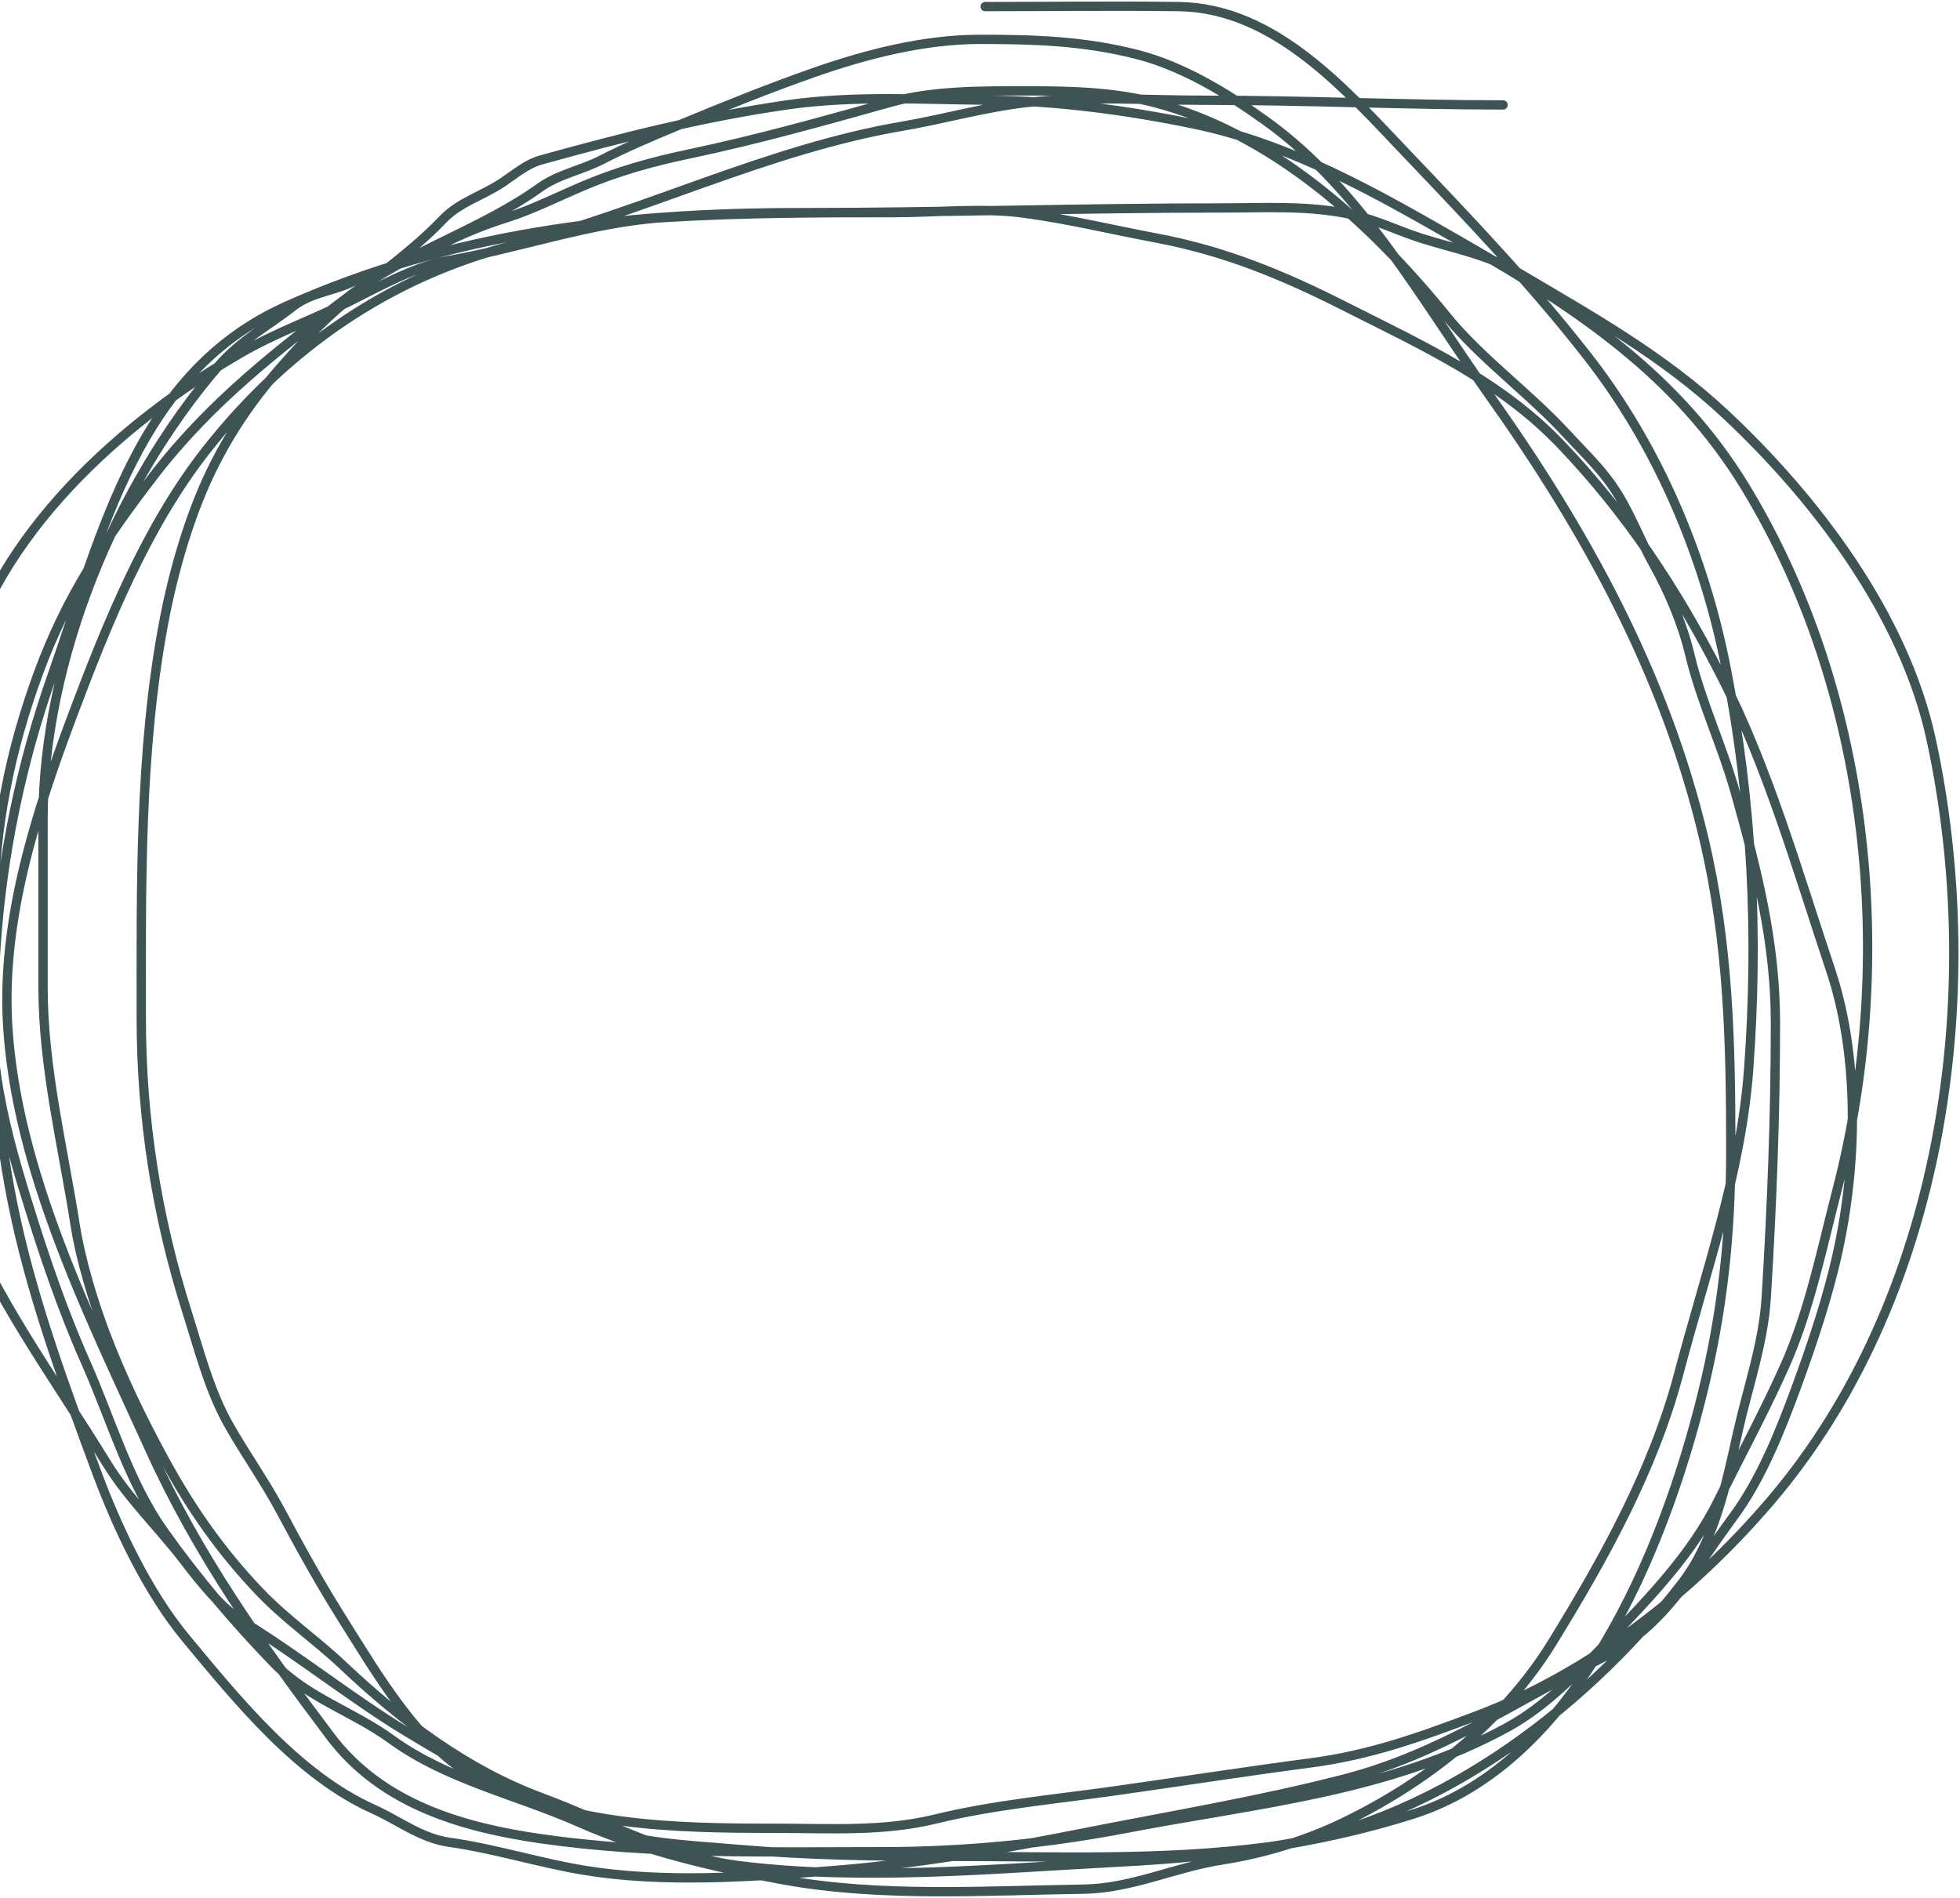 <svg width="632" height="612" viewBox="0 0 632 612" fill="none" xmlns="http://www.w3.org/2000/svg">
<path id="scribble-path" d="M317.658 2.123C338.449 2.123 359.256 1.847 380.045 2.123C411.034 2.534 433.808 28.815 454.111 50.11C474.352 71.341 493.868 91.774 512.02 115.044C534.513 143.879 549.581 179.254 556.651 215.801C564.988 258.9 567.071 300.903 563.849 344.83C561.398 378.252 549.811 410.738 541.374 442.734C533.135 473.978 517.169 502.598 500.582 529.564C484.697 555.39 459.67 574.901 433.155 587.703C420.867 593.636 407.361 597.695 393.963 599.783C378.756 602.154 364.918 608.953 349.331 609.18C317.473 609.644 284.015 611.884 252.55 606.159C230.024 602.061 207.585 596.862 186.483 587.535C166.644 578.766 144.061 573.885 126.175 560.857C113.951 551.953 99.258 547.542 88.422 536.36C75.511 523.036 63.473 508.827 52.669 493.574C41.496 477.797 35.544 457.072 27.634 439.294C20.202 422.59 14.161 404.797 8.758 387.28C4.535 373.588 0.932 361.008 -1.16 346.591C-3.649 329.437 -1.96 311.068 -1.96 293.738C-1.96 267.225 3.366 241.519 12.437 216.891C21.47 192.37 33.544 174.289 49.31 153.719C67.65 129.791 89.667 112.748 113.218 94.993C132.214 80.673 155.104 74.108 174.166 60.429C180.016 56.23 187.493 54.876 193.842 51.62C201.964 47.455 209.835 44.118 218.237 40.63C232.974 34.511 247.752 28.521 262.788 23.264C279.553 17.403 298.116 12.693 315.898 12.693C333.538 12.693 349.417 13.173 366.608 17.559C381.461 21.349 395.901 30.162 408.44 39.204C439.128 61.333 458.176 96.394 480.026 127.125C510.917 170.571 536.866 217.118 549.452 270.583C557.391 304.308 558.09 336.267 558.09 370.921C558.09 398.399 555.384 423.277 548.812 449.865C536.291 500.523 508.253 568.347 455.551 585.018C424.837 594.734 392.772 598.801 360.849 600.455C320.484 602.545 278.851 606.602 238.553 601.629C216.101 598.859 195.544 587.457 174.566 579.649C150.194 570.578 129.473 554.85 110.418 536.863C101.741 528.672 92.16 522.158 83.703 513.289C71.163 500.136 61.634 486.497 52.829 470.335C45.73 457.304 39.352 444.096 34.033 430.15C30.143 419.949 25.974 406.123 24.275 395.25C20.298 369.805 13.877 344.269 13.877 318.403C13.877 300.338 13.877 282.273 13.877 264.208C13.877 212.726 37.525 156.379 70.186 118.316C77.564 109.717 85.886 105.567 94.421 98.853C100.399 94.15 107.951 93.896 114.497 90.463C121.984 86.537 130.432 85.553 137.773 81.319C145.772 76.704 154.772 72.916 163.528 70.161C171.43 67.674 179.761 63.494 187.523 60.177C198.827 55.347 210.02 52.203 221.996 49.691C244.169 45.039 265.139 39.139 287.104 32.996C301.039 29.098 317.32 29.304 331.735 29.304C345.217 29.304 359.176 29.642 372.287 33.08C409.948 42.955 441.379 71.143 466.268 101.789C477.51 115.63 492.962 126.611 505.141 139.877C510.086 145.263 515.286 150.149 519.538 156.152C525.371 164.388 528.418 173.443 533.295 182.159C538.091 190.728 542.506 201.17 544.813 210.851C548.468 226.186 555.291 240.413 559.53 255.483C566.452 280.085 572.488 303.831 572.488 329.813C572.488 359.561 571.349 388.713 569.528 418.321C568.607 433.297 563.557 447.402 560.33 461.862C556.598 478.588 552.858 497.023 542.254 510.688C509.708 552.627 460.234 588.809 408.52 595.589C374.628 600.032 340.419 598.609 306.22 598.609C283.329 598.609 260.876 598.304 238.073 596.344C222.606 595.014 204.854 594.341 190.163 588.793C169.577 581.02 150.298 570.019 131.374 558.592C113.351 547.708 96.509 534.022 78.664 523.104C71.337 518.621 64.571 510.001 59.308 503.138C51.233 492.608 41.336 483.154 34.353 471.761C17.171 443.727 -2.581 417.545 -14.357 386.189C-25.558 356.368 -24.995 327.474 -24.995 295.836C-24.995 268.357 -19.137 244.414 -12.678 218.066C-1.412 172.111 39.49 135.976 77.545 113.869C89.039 107.192 101.465 102.858 113.218 96.923C122.596 92.187 134.316 85.767 144.571 84.003C167.51 80.059 190.887 71.591 214.078 70.161C238.795 68.636 263.423 68.567 288.223 68.567C301.942 68.567 316.618 66.894 330.215 68.734C344.717 70.697 358.651 74.086 373.007 76.788C394.93 80.916 413.655 88.652 433.635 98.769C458.457 111.337 483.61 122.662 503.381 143.4C524.691 165.752 540.676 189.991 554.891 217.73C570.15 247.506 579.616 280.971 590.244 312.698C599.631 340.721 598.851 374.895 592.644 403.472C589.512 417.89 584.42 433.108 579.366 446.929C574.166 461.149 567.839 477.06 558.89 489.127C545.815 506.76 536.96 524.299 516.899 534.43C488.826 548.607 464.235 565.695 433.635 573.609C405.896 580.783 377.494 585.479 349.331 591.059C322.58 596.358 295.287 601.115 268.147 603.223C242.291 605.232 213.987 607.332 188.163 603.055C173.728 600.665 159.438 596.102 144.971 594.079C135.769 592.792 128.727 587.112 120.336 583.34C96.111 572.45 76.748 548.506 60.028 528.39C47.609 513.448 37.767 492.547 30.994 474.278C21.2 447.862 11.352 421.246 5.239 393.572C-7.707 334.968 -3.024 274.297 16.756 217.982C33.107 171.432 44.396 120.227 92.262 98.769C145.214 75.03 200.809 68.567 257.829 68.567C303.04 68.567 348.456 67.057 393.803 67.057C408.182 67.057 422.408 66.123 436.434 69.322C444.067 71.062 450.834 74.44 458.19 76.788C468.624 80.119 479.766 82.113 489.464 87.862C513.09 101.869 536.189 114.633 556.651 133.836C585.364 160.783 614.01 198.196 622.718 238.536C640.682 321.754 626.138 419.251 570.968 483.926C545.401 513.898 512.359 539.587 476.027 553.306C457.809 560.185 441.805 565.952 422.437 568.491C401.494 571.237 380.514 574.504 359.569 577.468C340.464 580.171 320.528 581.959 301.821 586.528C284.67 590.717 267.625 589.548 249.991 589.548C217.017 589.548 184.254 588.849 154.01 573.441C135.493 564.007 121.495 539.593 110.338 521.93C103.406 510.955 96.775 499.014 90.662 487.533C85.457 477.758 79.2 469.053 73.785 459.513C67.476 448.396 64.14 435.119 60.268 422.935C50.512 392.236 45.551 360.706 45.551 328.303C45.551 286.078 44.939 242.5 52.749 200.951C55.953 183.912 61.48 164.673 69.386 149.273C78.157 132.188 87.982 120.707 100.9 107.158C113.848 93.577 129.95 84.239 142.732 70.832C148.211 65.085 155.62 63.166 162.168 58.751C165.974 56.185 169.903 52.848 174.326 51.62C200.884 44.246 226.346 37.796 253.67 33.835C275.118 30.725 297.477 32.114 319.097 32.325C340.825 32.535 363.45 35.561 384.764 39.959C416.689 46.546 444.756 62.759 473.147 79.137C508.372 99.458 540.603 120.665 562.73 156.991C602.773 222.731 611.814 308.881 592.324 383.84C587.483 402.457 583.469 422.516 575.687 440.049C569.022 455.066 561.329 469.165 554.091 483.842C545.708 500.842 532.409 514.638 519.538 528.138C509.425 538.745 498.855 549.989 486.025 556.998C447.827 577.865 405.289 581.473 363.729 589.465C337.907 594.43 311.108 597.099 284.864 597.099C248.354 597.099 210.529 598.142 174.326 592.904C149.29 589.282 123.092 581.896 106.499 559.85C84.347 530.42 63.828 501.641 48.35 467.483C29.368 425.589 5.108 377.652 2.439 330.064C0.532 296.054 11.659 261.898 23.395 230.65C34.532 200.999 47.33 169.376 66.827 144.742C92.631 112.14 125.554 89.323 165.367 79.137C207.519 68.354 247.664 48.09 290.863 40.714C304.374 38.407 317.164 34.65 330.935 33.08C349.871 30.921 369.501 32.325 388.524 32.325C420.542 32.325 452.795 33.835 484.665 33.835" stroke="#3E5353" stroke-width="3" stroke-linecap="round"/>
</svg>
